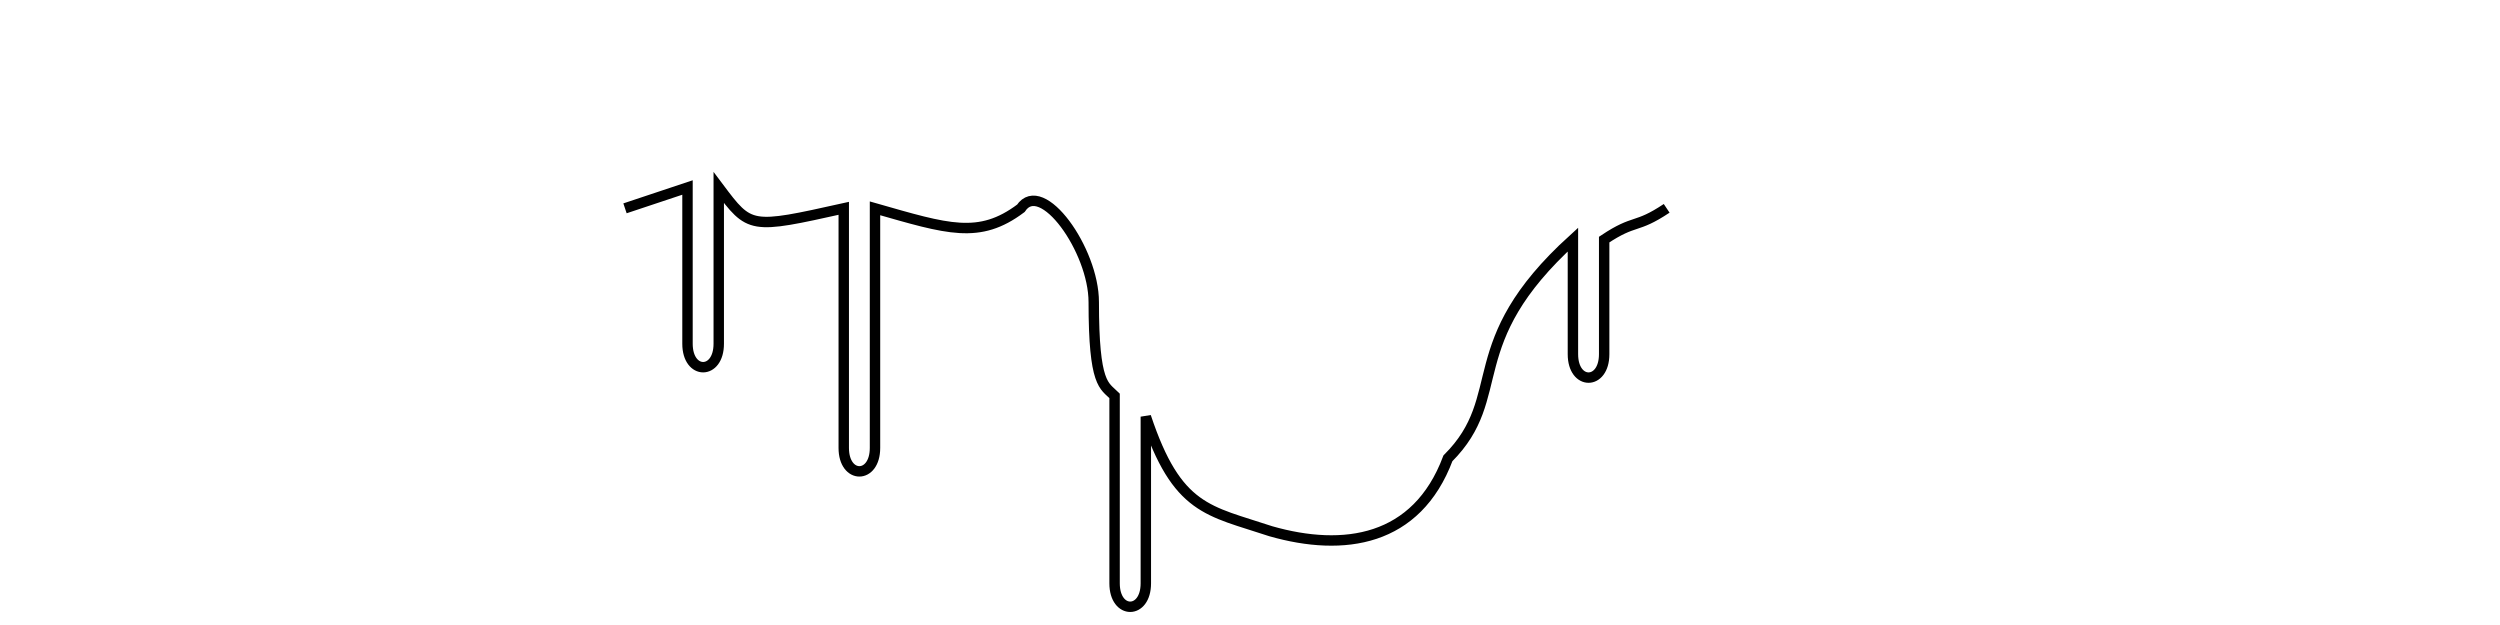 <svg width="400" height="100" viewBox="0 -20 120 60" xmlns="http://www.w3.org/2000/svg" overflow="visible">
   <path d="M 0 0 C 0 0 6 -2 6 -2 
           L 6 13 
           C 6 16 9 16 9 13 
           L 9 -2 
           C 12 2 12 2 21 0 
           L 21 23 
           C 21 26 24 26 24 23 
           L 24 0 
           C 31 2 34 3 38 0 
           C 40 -3 45 4 45 9 
           C 45 17 46 17 47 18 
           L 47 36 
           C 47 39 50 39 50 36 
           L 50 20 
           C 53 29 56 29 62 31 
           C 69 33 76 32 79 24 
           C 85 18 80 13 91 3 
           L 91 14 
           C 91 17 94 17 94 14 
           L 94 3 
           C 97 1 97 2 100 0" 
        fill="none" stroke="black" />
</svg>
